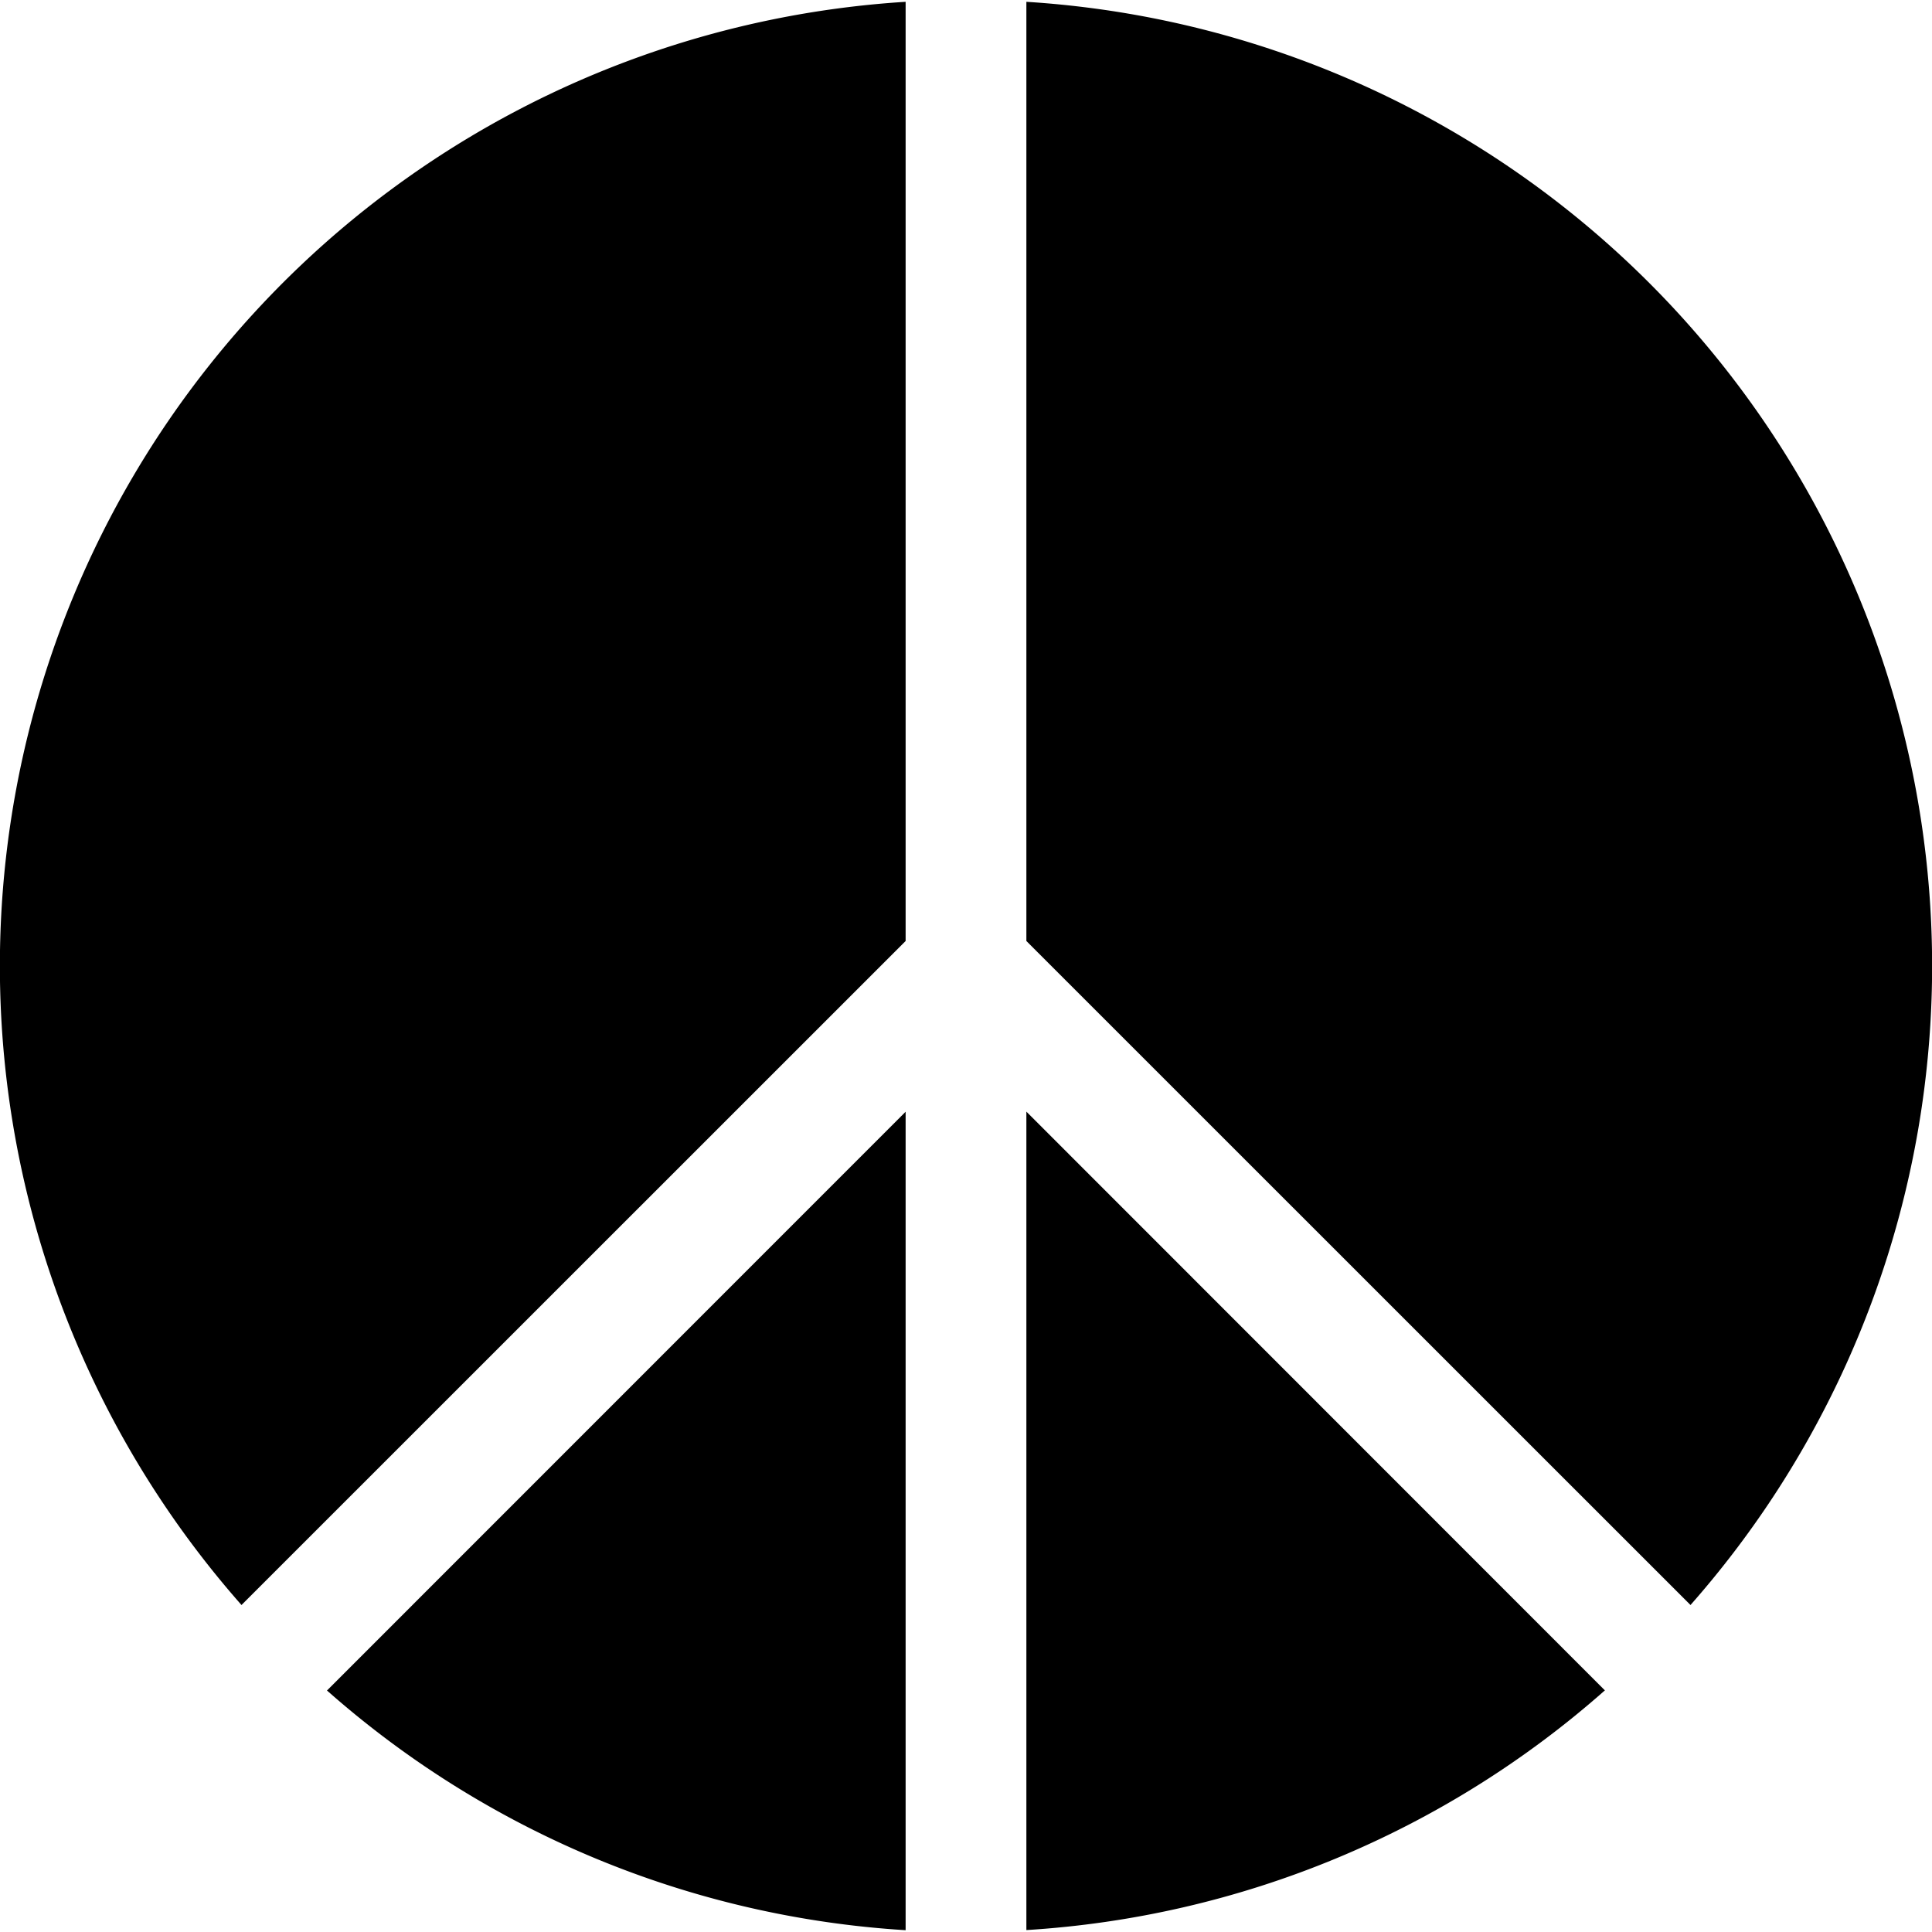 <svg xmlns="http://www.w3.org/2000/svg" width="1em" height="1em" viewBox="0 0 16 16"><path fill="currentColor" d="M14 13.292A8 8 0 0 0 8.5.015v7.778zm-.708.708L8.5 9.206v6.778a7.97 7.97 0 0 0 4.792-1.986zM7.5 15.985V9.207L2.708 14A7.97 7.97 0 0 0 7.5 15.985M2 13.292A8 8 0 0 1 7.5.015v7.778z"/></svg>